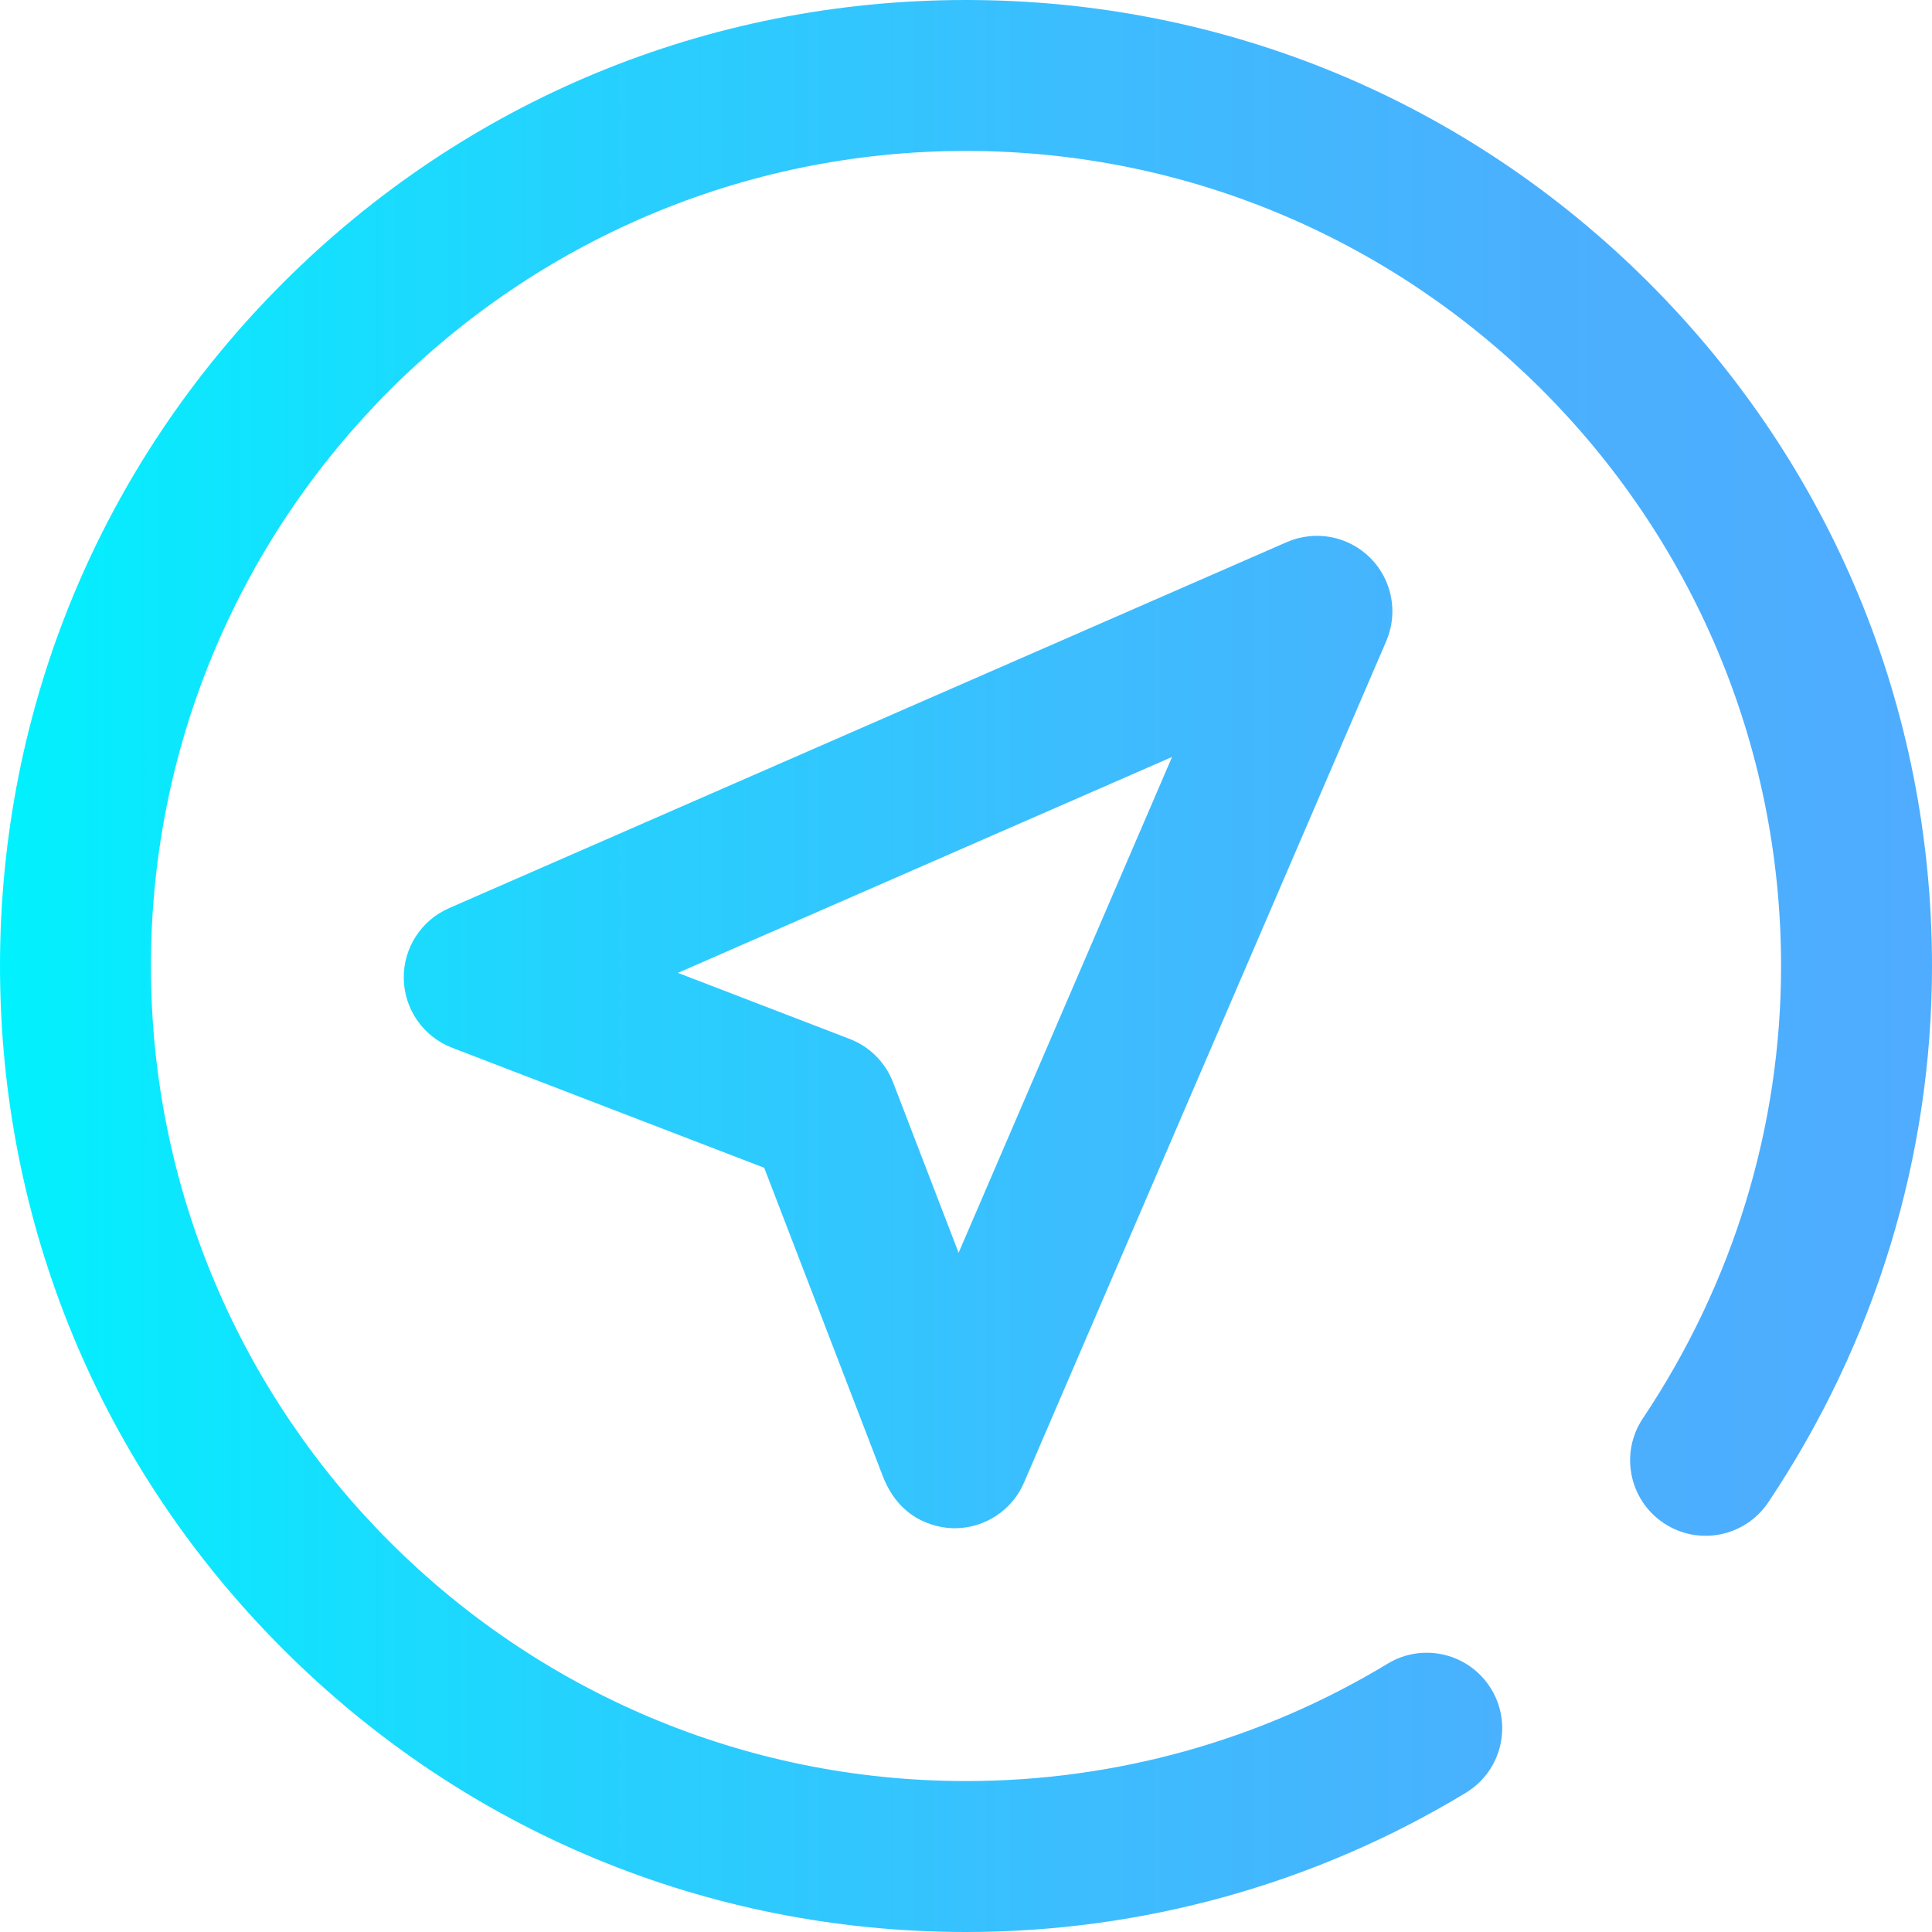 <?xml version="1.0" encoding="iso-8859-1"?>
<!-- Generator: Adobe Illustrator 19.0.0, SVG Export Plug-In . SVG Version: 6.00 Build 0)  -->
<svg version="1.1" id="Capa_1" xmlns="http://www.w3.org/2000/svg" xmlns:xlink="http://www.w3.org/1999/xlink" x="0px" y="0px"
	 viewBox="0 0 512 512" style="enable-background:new 0 0 512 512;" xml:space="preserve">
<linearGradient id="SVGID_1_" gradientUnits="userSpaceOnUse" x1="0" y1="258" x2="512" y2="258" gradientTransform="matrix(1 0 0 -1 0 514)">
	<stop  offset="0" style="stop-color:#00F2FE"/>
	<stop  offset="0.021" style="stop-color:#03EFFE"/>
	<stop  offset="0.293" style="stop-color:#24D2FE"/>
	<stop  offset="0.554" style="stop-color:#3CBDFE"/>
	<stop  offset="0.796" style="stop-color:#4AB0FE"/>
	<stop  offset="1" style="stop-color:#4FACFE"/>
</linearGradient>
<path style="fill:url(#SVGID_1_);" d="M253.018,405c-3.315,0-14.146-1.03-19.076-13.836l-31.418-81.688l-82.703-31.809
	c-7.571-2.912-12.634-10.109-12.815-18.22c-0.182-8.109,4.554-15.526,11.987-18.774l222-97c7.522-3.285,16.291-1.643,22.111,4.146
	c5.821,5.79,7.513,14.548,4.267,22.089l-96,223c-3.146,7.31-10.328,12.059-18.287,12.092C253.062,405,253.039,405,253.018,405z
	 M179.649,257.821l45.53,17.512c5.282,2.031,9.456,6.206,11.487,11.488c4.77,12.402,11.271,29.307,17.375,45.179l56.566-131.399
	L179.649,257.821z M388.462,475.106c9.447-5.724,12.467-18.021,6.744-27.469c-5.724-9.449-18.021-12.467-27.469-6.744
	C334.144,461.244,295.505,472,256,472c-119.103,0-216-96.897-216-216S136.897,40,256,40s216,96.897,216,216
	c0,42.589-12.665,84.044-36.626,119.884c-6.14,9.183-3.672,21.604,5.51,27.742c9.185,6.14,21.604,3.672,27.742-5.51
	C497.002,355.674,512,306.53,512,256c0-68.38-26.629-132.667-74.98-181.02C388.667,26.629,324.38,0,256,0
	S123.333,26.629,74.98,74.98C26.629,123.333,0,187.62,0,256s26.629,132.667,74.98,181.02C123.333,485.371,187.62,512,256,512
	C302.813,512,348.617,499.242,388.462,475.106z"/>
<g>
</g>
<g>
</g>
<g>
</g>
<g>
</g>
<g>
</g>
<g>
</g>
<g>
</g>
<g>
</g>
<g>
</g>
<g>
</g>
<g>
</g>
<g>
</g>
<g>
</g>
<g>
</g>
<g>
</g>
</svg>
